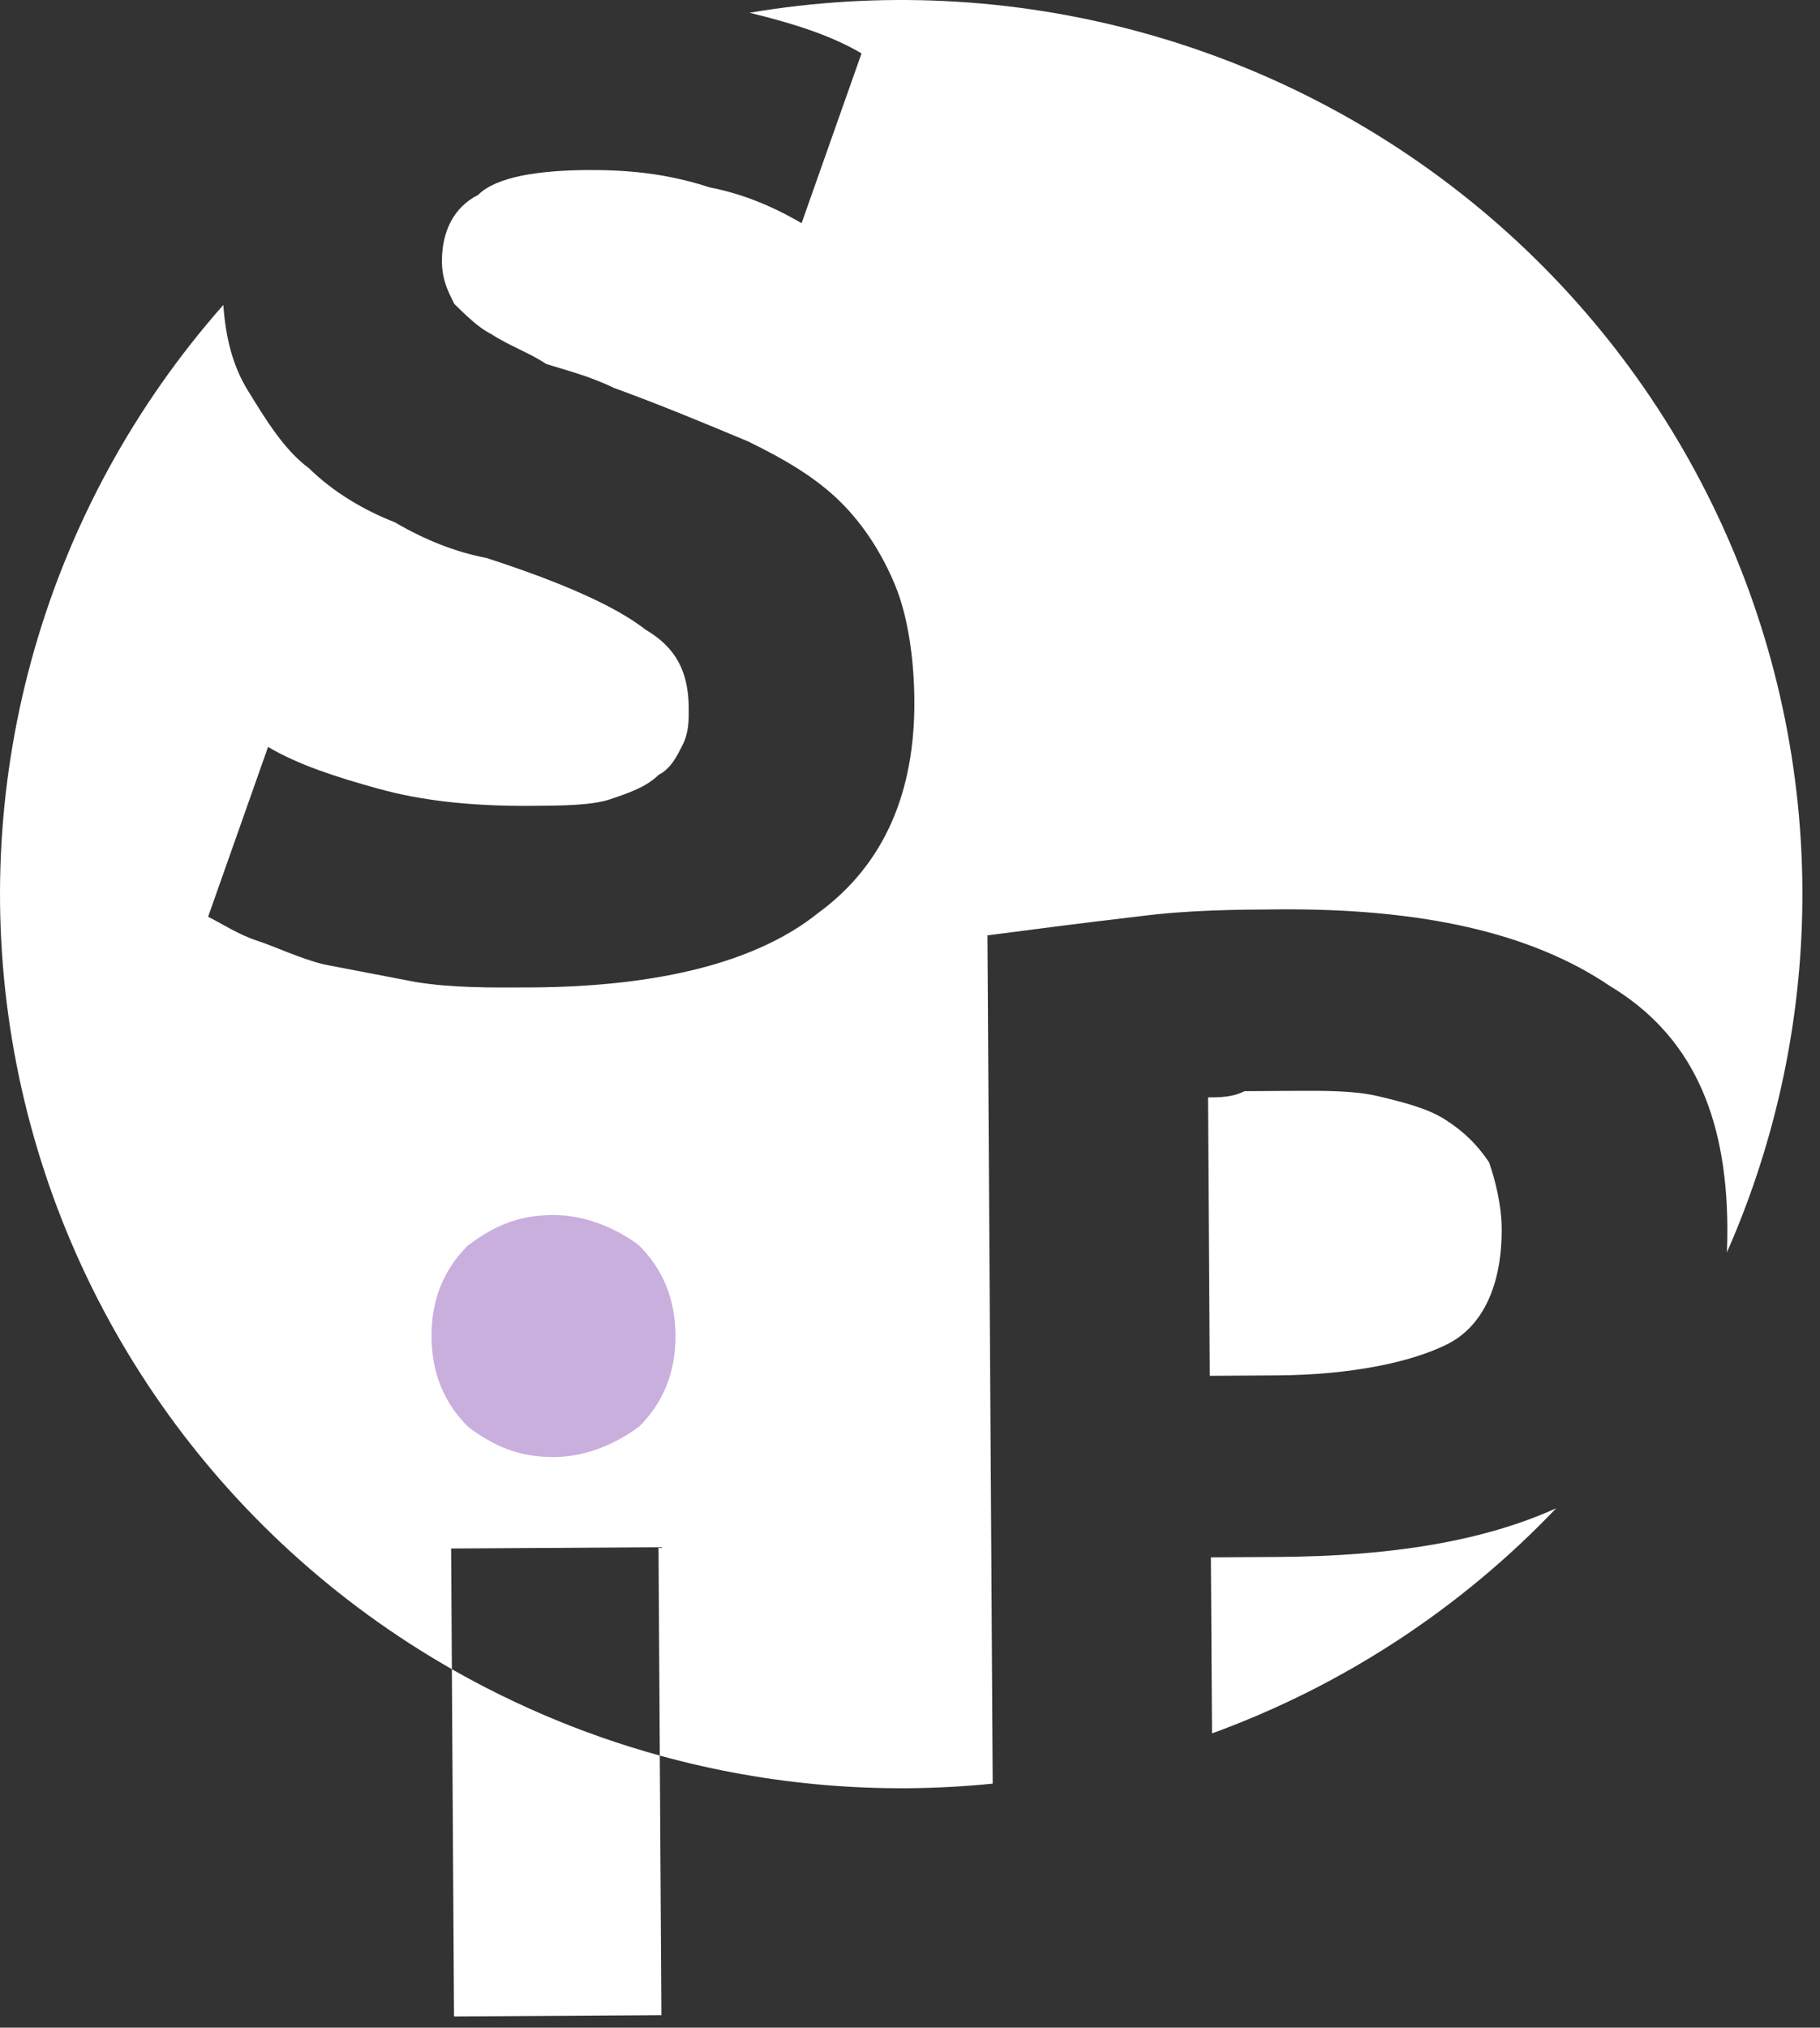 <?xml version="1.0" encoding="UTF-8" standalone="no"?><!DOCTYPE svg PUBLIC "-//W3C//DTD SVG 1.1//EN" "http://www.w3.org/Graphics/SVG/1.1/DTD/svg11.dtd"><svg width="100%" height="100%" viewBox="0 0 97 108" version="1.1" xmlns="http://www.w3.org/2000/svg" xmlns:xlink="http://www.w3.org/1999/xlink" xml:space="preserve" xmlns:serif="http://www.serif.com/" style="fill-rule:evenodd;clip-rule:evenodd;stroke-linejoin:round;stroke-miterlimit:2;"><rect x="0" y="0" width="97" height="108" fill="#333333" stroke="none"/><g><path d="M68.935,58.103l-2.601,0.016c-0.648,0.326 -1.298,0.33 -1.949,0.334l0.092,14.828l3.576,-0.022c3.902,-0.024 7.149,-0.688 9.093,-1.667c1.945,-0.979 2.906,-3.242 2.888,-6.143c-0.008,-1.289 -0.341,-2.577 -0.672,-3.542c-0.656,-0.963 -1.311,-1.603 -2.29,-2.242c-0.979,-0.639 -2.282,-0.953 -3.584,-1.268c-1.302,-0.314 -2.928,-0.304 -4.553,-0.294Z" style="fill:#fff;fill-rule:nonzero;"/><path d="M39.951,0.679c2.493,0.611 4.382,1.235 5.966,2.164c-1.065,3.015 -2.13,6.03 -3.195,9.046c-1.631,-0.958 -3.26,-1.592 -4.888,-1.905c-1.955,-0.633 -3.907,-0.943 -6.508,-0.927c-2.601,0.016 -4.874,0.352 -5.844,1.325c-1.296,0.653 -1.938,1.946 -1.928,3.558c0.006,0.967 0.335,1.609 0.664,2.252c0.654,0.641 1.308,1.282 1.961,1.6c0.979,0.639 1.956,0.955 2.936,1.594c0.977,0.316 2.279,0.631 3.584,1.267c2.606,0.952 4.888,1.905 7.17,2.858c1.956,0.955 3.588,1.912 4.896,3.194c1.308,1.281 2.294,2.887 2.954,4.495c0.66,1.607 0.999,3.862 1.013,6.118c0.03,4.835 -1.571,8.714 -5.131,11.314c-3.235,2.599 -8.429,3.92 -15.256,3.962c-2.275,0.013 -4.226,0.025 -6.179,-0.285c-1.627,-0.313 -3.254,-0.625 -4.882,-0.937c-1.302,-0.315 -2.607,-0.952 -3.584,-1.268c-0.977,-0.316 -1.957,-0.955 -2.609,-1.273l3.195,-9.046c1.632,0.957 3.586,1.59 5.866,2.221c2.28,0.631 4.882,0.937 8.133,0.917c1.626,-0.01 3.251,-0.02 4.224,-0.348c0.974,-0.328 1.947,-0.657 2.593,-1.305c0.648,-0.327 0.97,-0.973 1.291,-1.62c0.321,-0.647 0.317,-1.291 0.313,-1.936c-0.012,-1.934 -0.671,-3.219 -2.302,-4.177c-1.633,-1.279 -4.567,-2.551 -8.476,-3.816c-1.628,-0.313 -3.257,-0.947 -4.889,-1.904c-1.629,-0.635 -3.261,-1.592 -4.569,-2.874c-1.307,-0.959 -2.292,-2.565 -3.277,-4.171c-0.796,-1.297 -1.169,-2.807 -1.29,-4.529c-9.482,10.732 -13.611,25.113 -11.253,39.188c2.359,14.076 10.958,26.362 23.433,33.476l-0.04,-6.428l11.053,-0.067l0.069,11.097c5.769,1.59 11.787,2.097 17.743,1.494l-0.28,-45.182c2.599,-0.338 5.197,-0.677 8.121,-1.017c2.599,-0.338 5.2,-0.354 7.475,-0.368c7.478,-0.045 13.337,1.208 17.582,4.084c4.242,2.553 6.218,6.731 6.257,12.856c0.002,0.451 -0.006,0.894 -0.024,1.328c2.693,-6.107 4.063,-12.707 4.022,-19.372c-0.087,-13.98 -6.365,-27.217 -17.168,-36.2c-10.804,-8.982 -25.043,-12.805 -38.942,-10.453Z" style="fill:#fff;fill-rule:nonzero;"/><path d="M24.172,103.23l0.026,4.174l11.053,-0.068l-0.026,-4.173l-0.06,-9.654c-2.135,-0.589 -4.205,-1.315 -6.238,-2.189c-1.014,-0.436 -2.01,-0.905 -2.991,-1.409c-0.387,-0.199 -0.772,-0.403 -1.154,-0.613c-0.191,-0.105 -0.382,-0.211 -0.572,-0.318c-0.024,-0.014 -0.047,-0.027 -0.071,-0.041c-0.012,-0.007 -0.024,-0.013 -0.036,-0.02l-0.018,-0.01c-0.009,-0.006 -0.002,0.01 -0.002,0.016l0.089,14.305Z" style="fill:#fff;fill-rule:nonzero;"/><path d="M82.938,80.337c-3.854,1.742 -8.745,2.555 -14.825,2.592l-3.576,0.022l0.059,9.377c6.966,-2.538 13.244,-6.642 18.342,-11.991Z" style="fill:#fff;fill-rule:nonzero;"/><path d="M36.001,71.124c0.012,1.934 -0.628,3.55 -1.92,4.847c-1.294,0.975 -2.916,1.629 -4.541,1.639c-1.951,0.012 -3.255,-0.625 -4.562,-1.584c-1.308,-1.281 -1.968,-2.889 -1.98,-4.823c-0.012,-1.934 0.628,-3.55 1.92,-4.847c1.295,-0.975 2.591,-1.628 4.542,-1.64c1.625,-0.009 3.255,0.625 4.561,1.584c1.308,1.282 1.968,2.89 1.98,4.824Z" style="fill:#c9afde;fill-rule:nonzero;"/></g></svg>